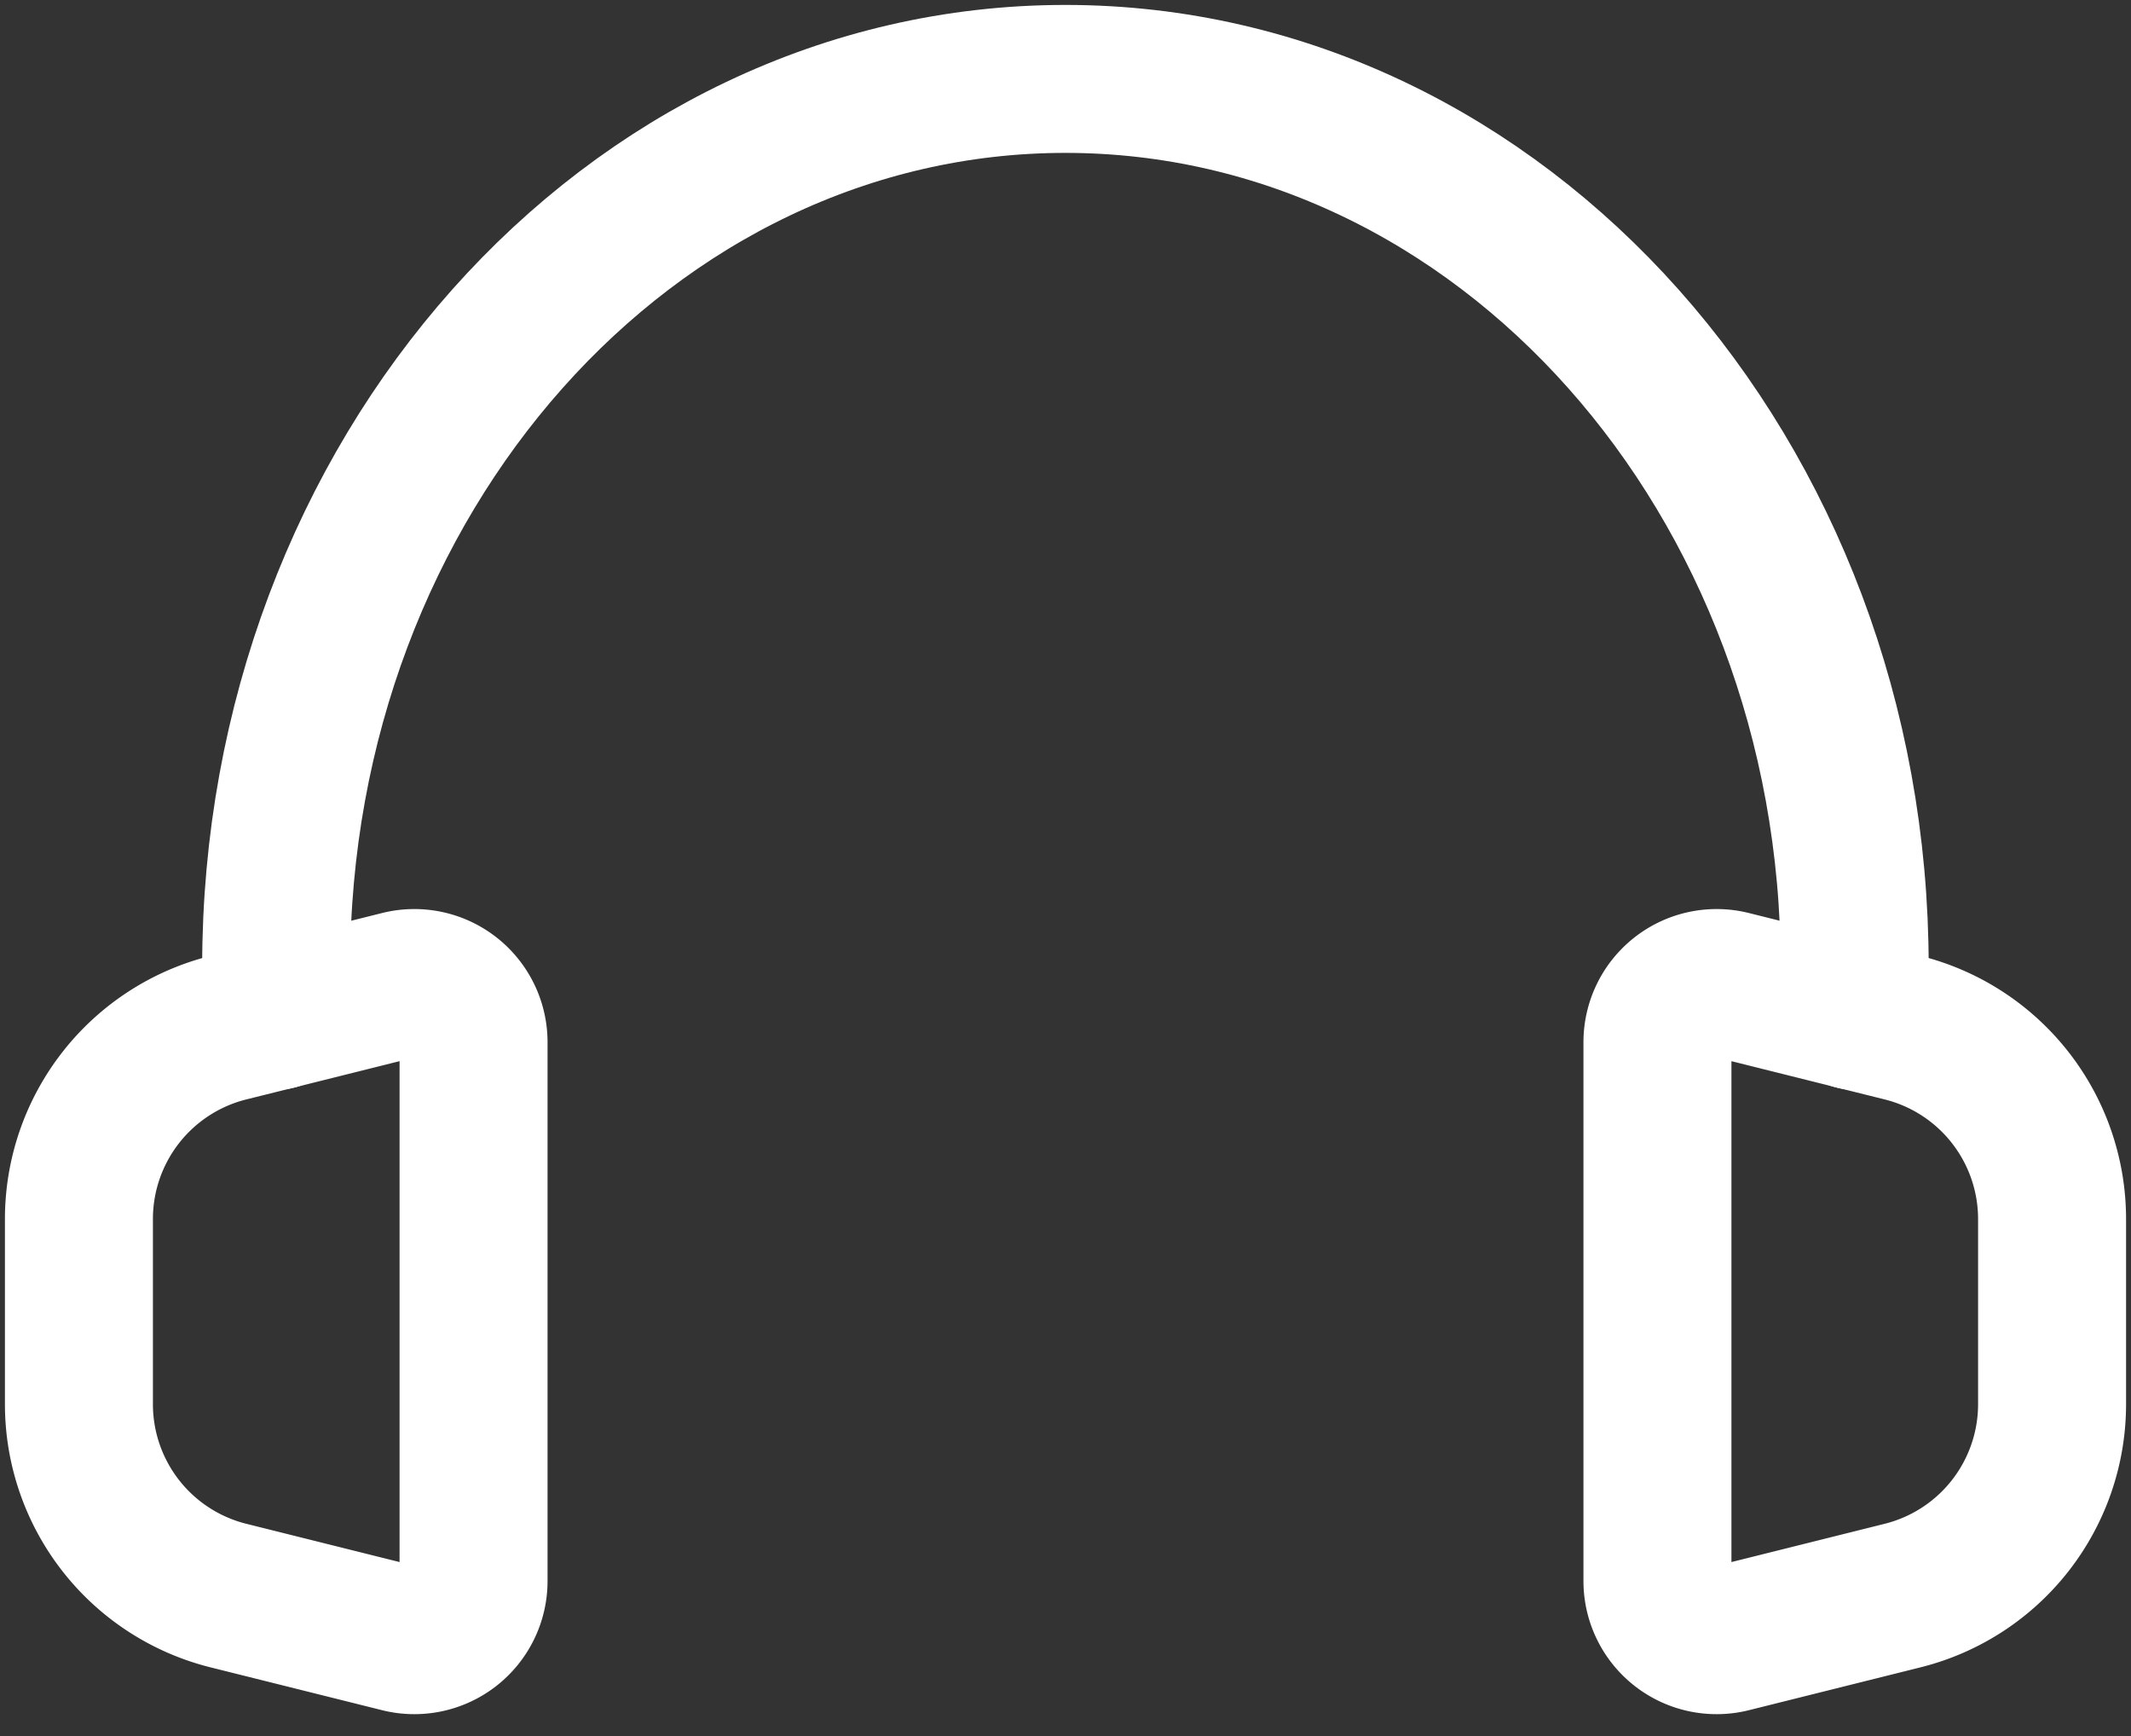 <svg width="27" height="22" fill="none" xmlns="http://www.w3.org/2000/svg"><rect width="100%" height="100%" fill="#333333" stroke="none"/><path d="M3.499 12.874v-.625C3.499 6.037 7.976 1 13.499 1c5.522 0 10 5.037 10 11.25v.624" stroke="#fff" stroke-width="1.875" stroke-linecap="round" stroke-linejoin="round"/><path d="M1 17.795v-2.346a2.5 2.5 0 0 1 1.894-2.426l.606-.151 1.568-.392a.75.75 0 0 1 .932.727v6.829a.75.75 0 0 1-.932.727l-2.174-.543A2.5 2.5 0 0 1 1 17.795ZM26 17.795v-2.346a2.5 2.5 0 0 0-1.894-2.426l-.606-.151-1.568-.392a.75.75 0 0 0-.932.727v6.829a.75.75 0 0 0 .932.727l2.174-.543A2.5 2.5 0 0 0 26 17.795Z" stroke="#fff" stroke-width="1.875" stroke-linecap="round" stroke-linejoin="round"/></svg>